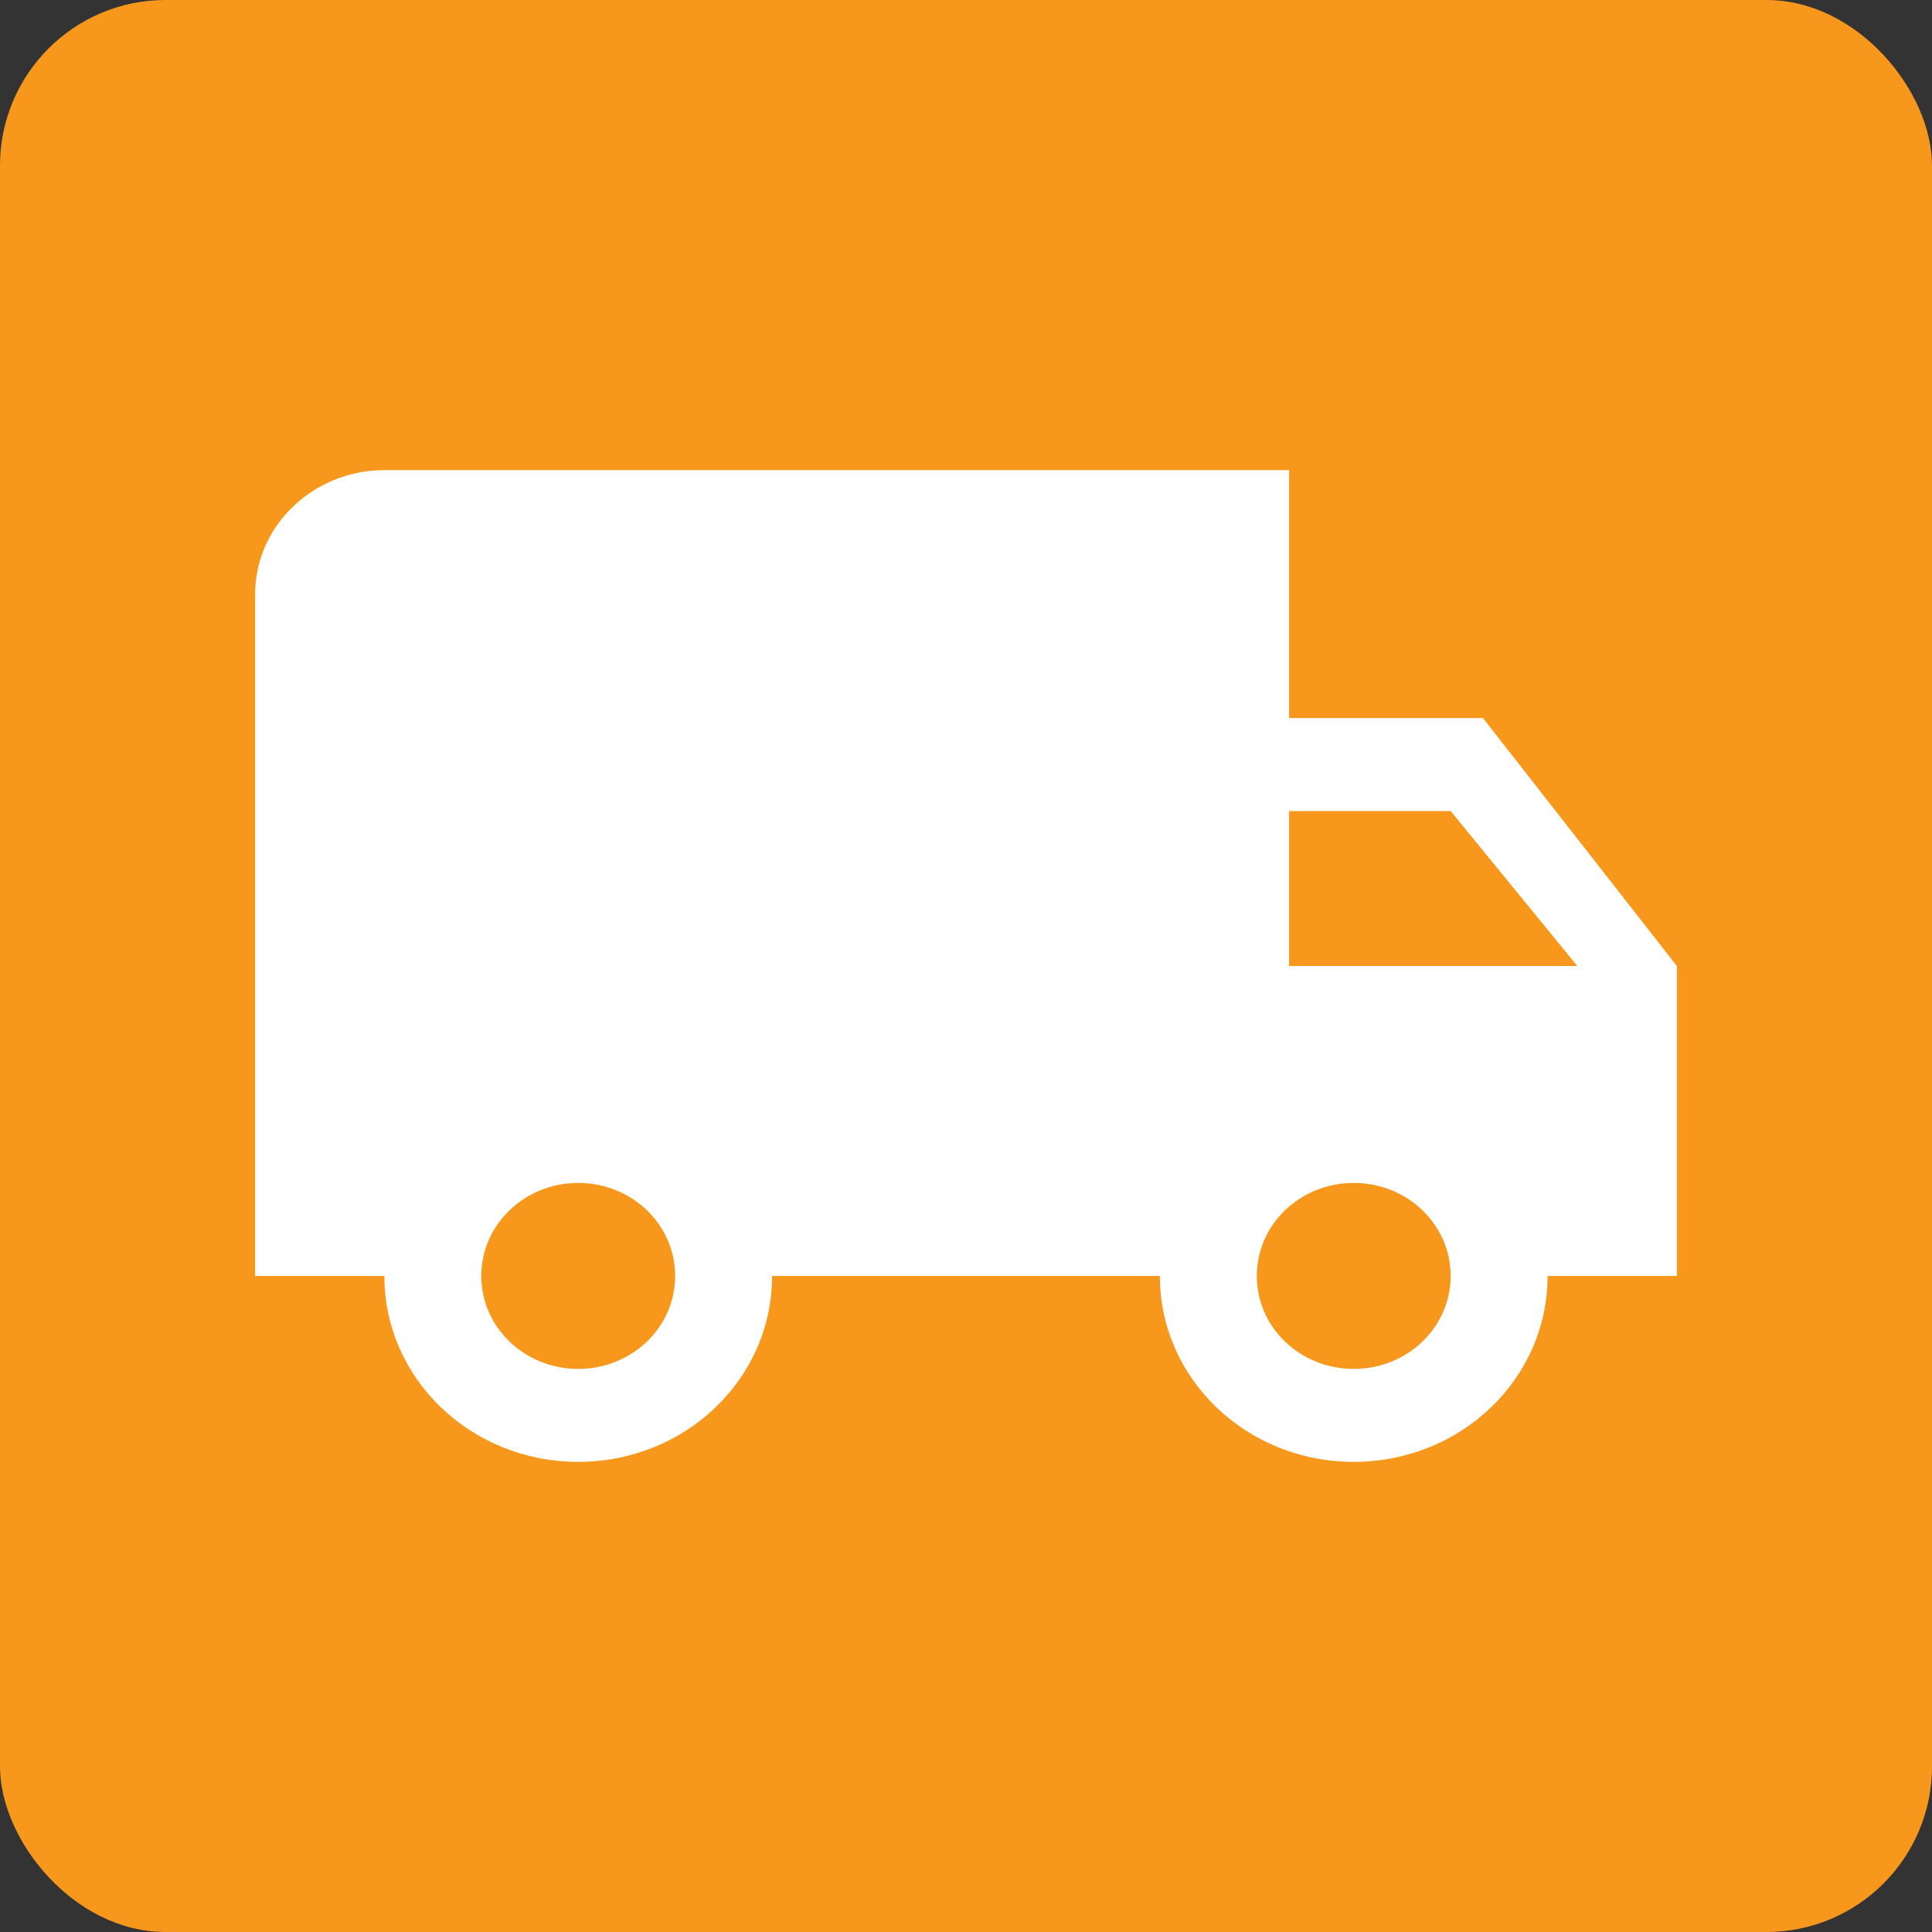 <?xml version="1.0" encoding="UTF-8"?>
<svg width="35px" height="35px" viewBox="0 0 35 35" version="1.1" xmlns="http://www.w3.org/2000/svg" xmlns:xlink="http://www.w3.org/1999/xlink">
    <rect x="0" y="0" width="35" height="35" fill="#333333" stroke="none"/>
    <!-- Generator: Sketch 50.2 (55047) - http://www.bohemiancoding.com/sketch -->
    <title>shipments</title>
    <desc>Created with Sketch.</desc>
    <defs>
        <path d="M23.414,5.133 L19.902,5.133 L19.902,0.642 L3.512,0.642 C2.224,0.642 1.171,1.652 1.171,2.888 L1.171,15.24 L3.512,15.24 C3.512,17.104 5.081,18.608 7.024,18.608 C8.968,18.608 10.536,17.104 10.536,15.24 L17.561,15.24 C17.561,17.104 19.13,18.608 21.073,18.608 C23.016,18.608 24.585,17.104 24.585,15.24 L26.927,15.24 L26.927,9.625 L23.414,5.133 Z M7.024,16.924 C6.053,16.924 5.268,16.172 5.268,15.24 C5.268,14.308 6.053,13.555 7.024,13.555 C7.996,13.555 8.78,14.308 8.78,15.24 C8.78,16.172 7.996,16.924 7.024,16.924 Z M22.829,6.818 L25.124,9.625 L19.902,9.625 L19.902,6.818 L22.829,6.818 Z M21.073,16.924 C20.101,16.924 19.317,16.172 19.317,15.24 C19.317,14.308 20.101,13.555 21.073,13.555 C22.045,13.555 22.829,14.308 22.829,15.24 C22.829,16.172 22.045,16.924 21.073,16.924 Z" id="path-1"></path>
    </defs>
    <g id="Client-Dashbaord" stroke="none" stroke-width="1" fill="none" fill-rule="evenodd">
        <g id="shipments">
            <rect id="Rectangle-11" fill="#F7981C" x="0" y="0" width="35" height="35" rx="3"></rect>
            <g id="ic/local_shipping" transform="translate(2.625, 7.875)">
                <g id="ic_local_shipping_24px" transform="translate(0.826, 0)">
                    <mask id="mask-2" fill="white">
                        <use xlink:href="#path-1"></use>
                    </mask>
                    <use id="Shape" fill="#FFFFFF" fill-rule="nonzero" xlink:href="#path-1"></use>
                </g>
            </g>
        </g>
    </g>
</svg>